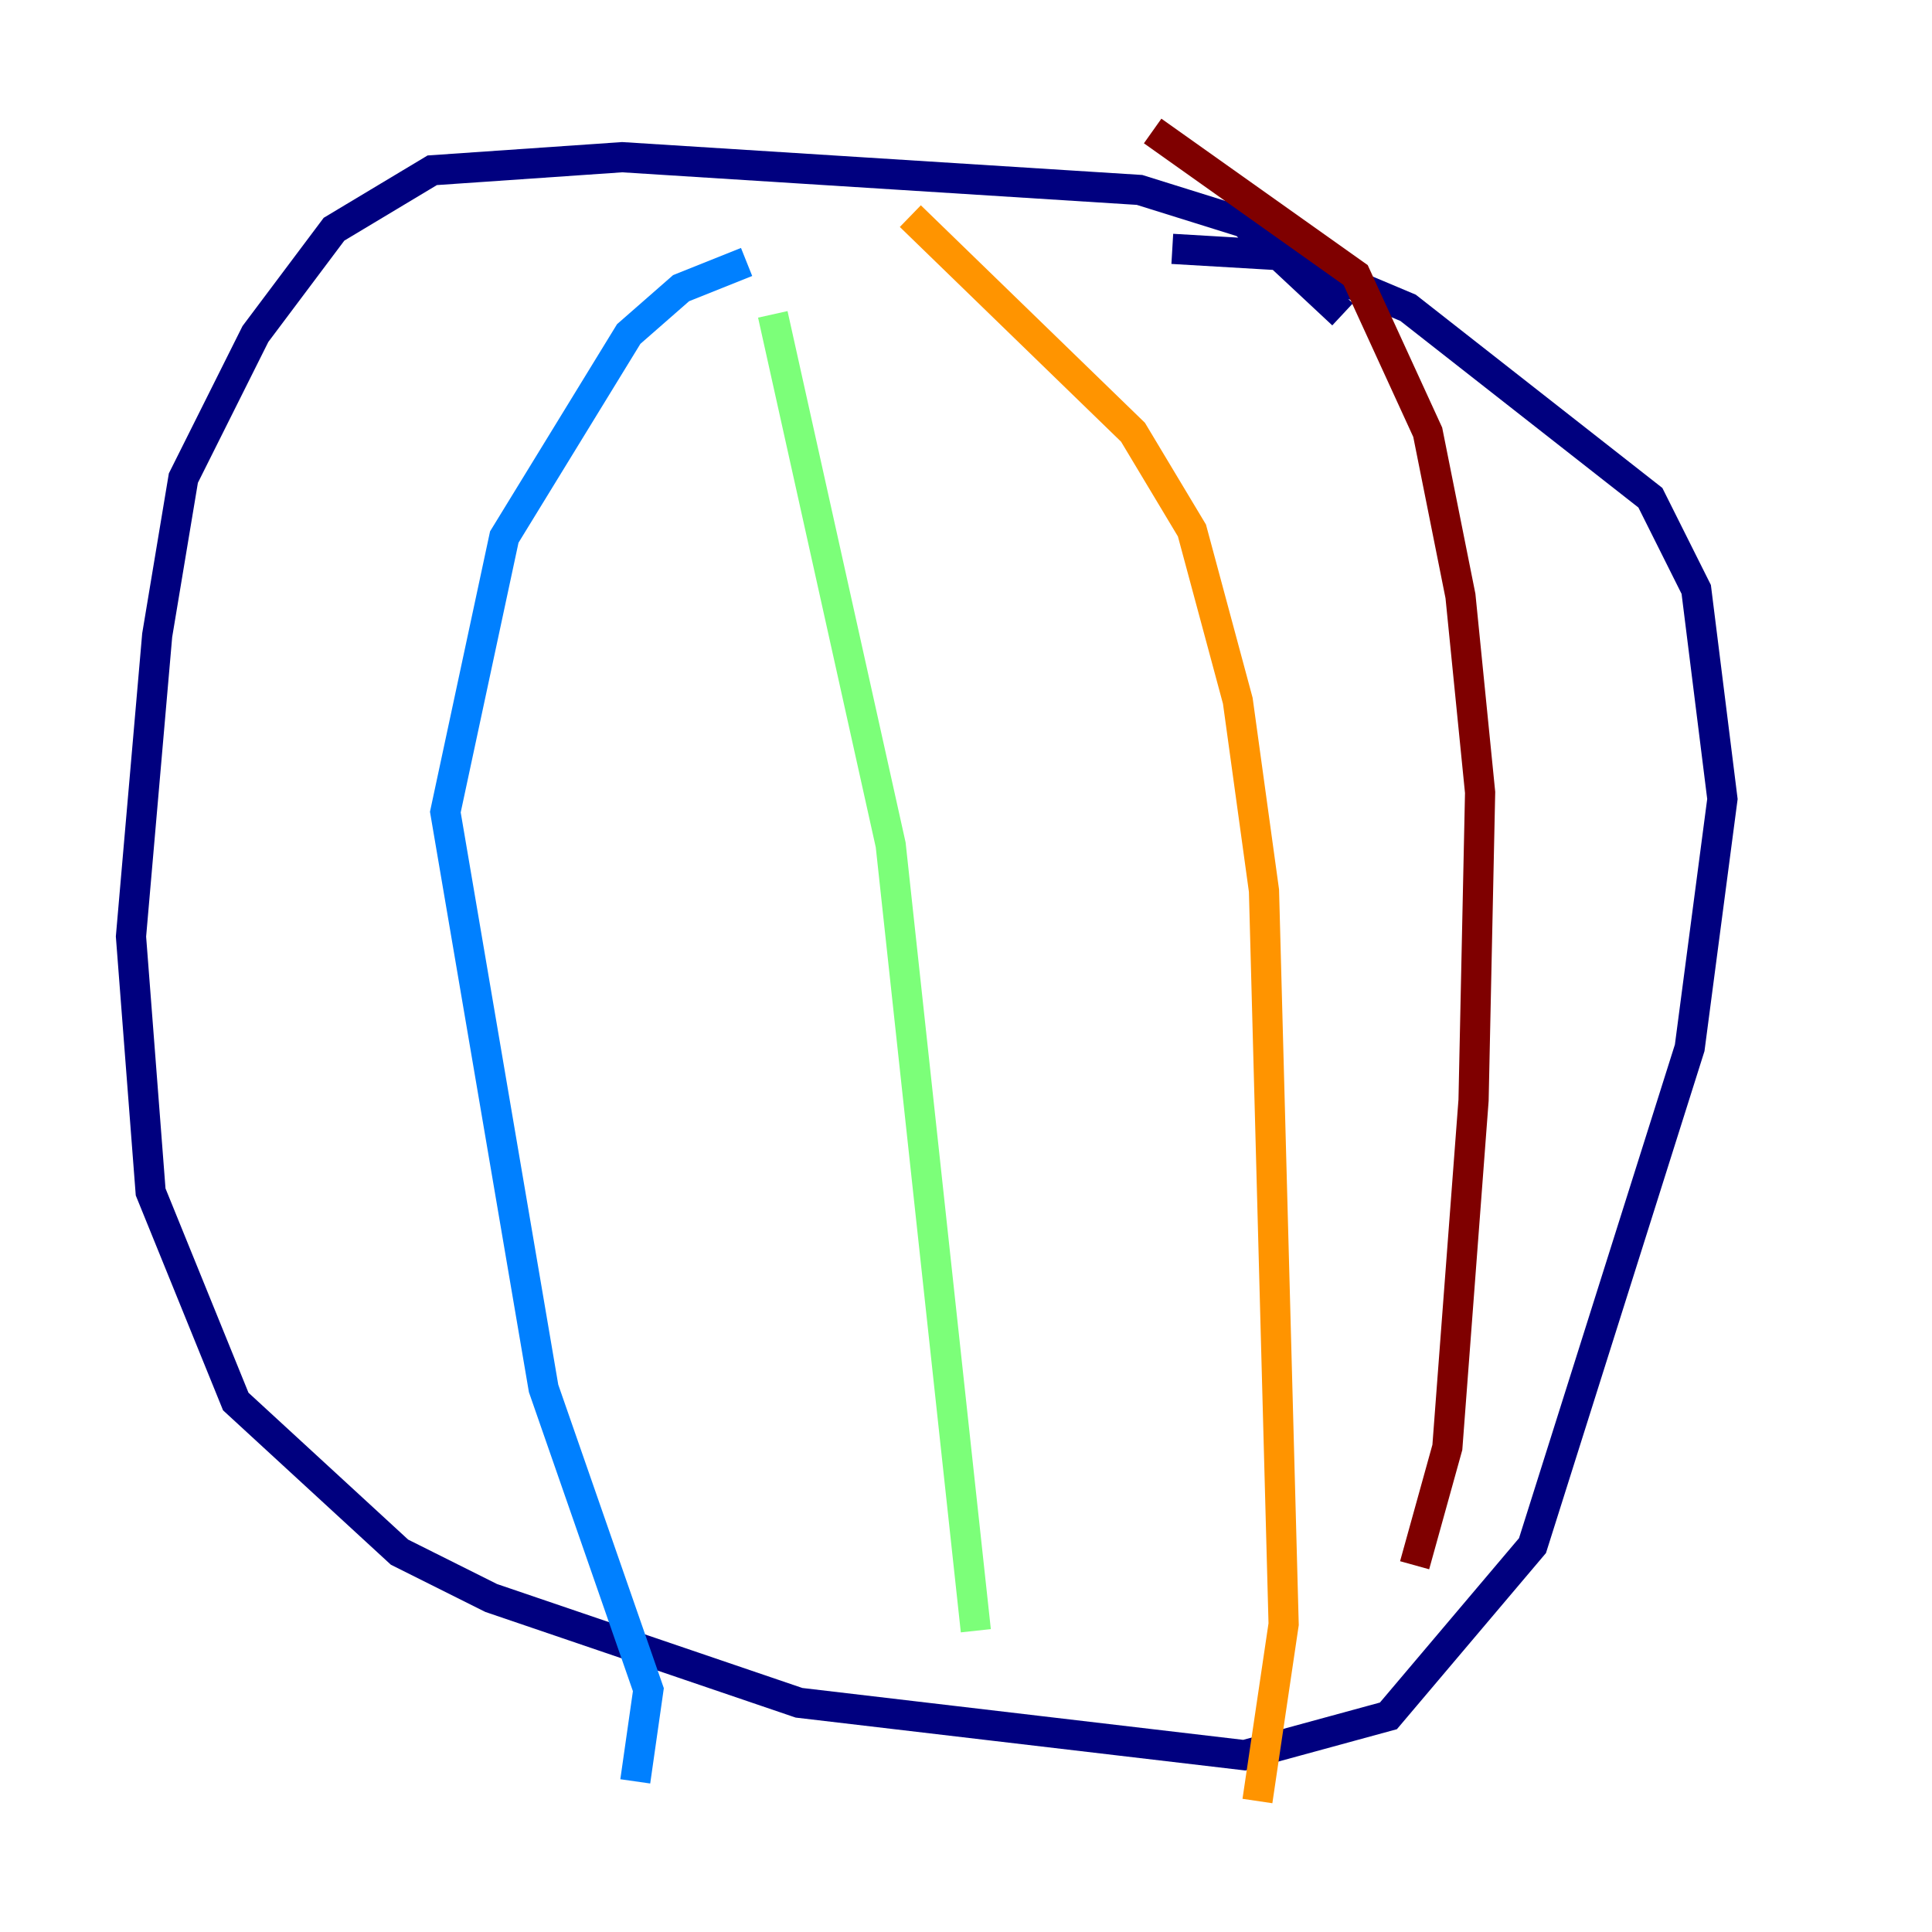 <?xml version="1.0" encoding="utf-8" ?>
<svg baseProfile="tiny" height="128" version="1.2" viewBox="0,0,128,128" width="128" xmlns="http://www.w3.org/2000/svg" xmlns:ev="http://www.w3.org/2001/xml-events" xmlns:xlink="http://www.w3.org/1999/xlink"><defs /><polyline fill="none" points="88.949,20.827 82.441,14.752 75.498,12.583 41.22,10.414 28.637,11.281 22.129,15.186 16.922,22.129 12.149,31.675 10.414,42.088 8.678,62.047 9.98,78.969 15.62,92.854 26.468,102.834 32.542,105.871 52.936,112.814 82.441,116.285 91.986,113.681 101.532,102.4 111.946,69.424 114.115,52.936 112.38,39.051 109.342,32.976 93.288,20.393 85.044,16.922 77.668,16.488" stroke="#00007f" stroke-width="2" /><polyline fill="none" points="49.464,17.356 45.125,19.091 41.654,22.129 33.41,35.58 29.505,53.803 36.014,91.986 42.956,111.946 42.088,118.02" stroke="#0080ff" stroke-width="2" /><polyline fill="none" points="51.2,20.827 59.01,55.973 64.651,108.041" stroke="#7cff79" stroke-width="2" /><polyline fill="none" points="60.312,14.319 75.064,28.637 78.969,35.146 82.007,46.427 83.742,59.01 85.044,107.607 83.308,119.322" stroke="#ff9400" stroke-width="2" /><polyline fill="none" points="76.366,8.678 89.817,18.224 94.59,28.637 96.759,39.485 98.061,52.502 97.627,72.895 95.891,95.891 93.722,103.702" stroke="#7f0000" stroke-width="2" /></svg>